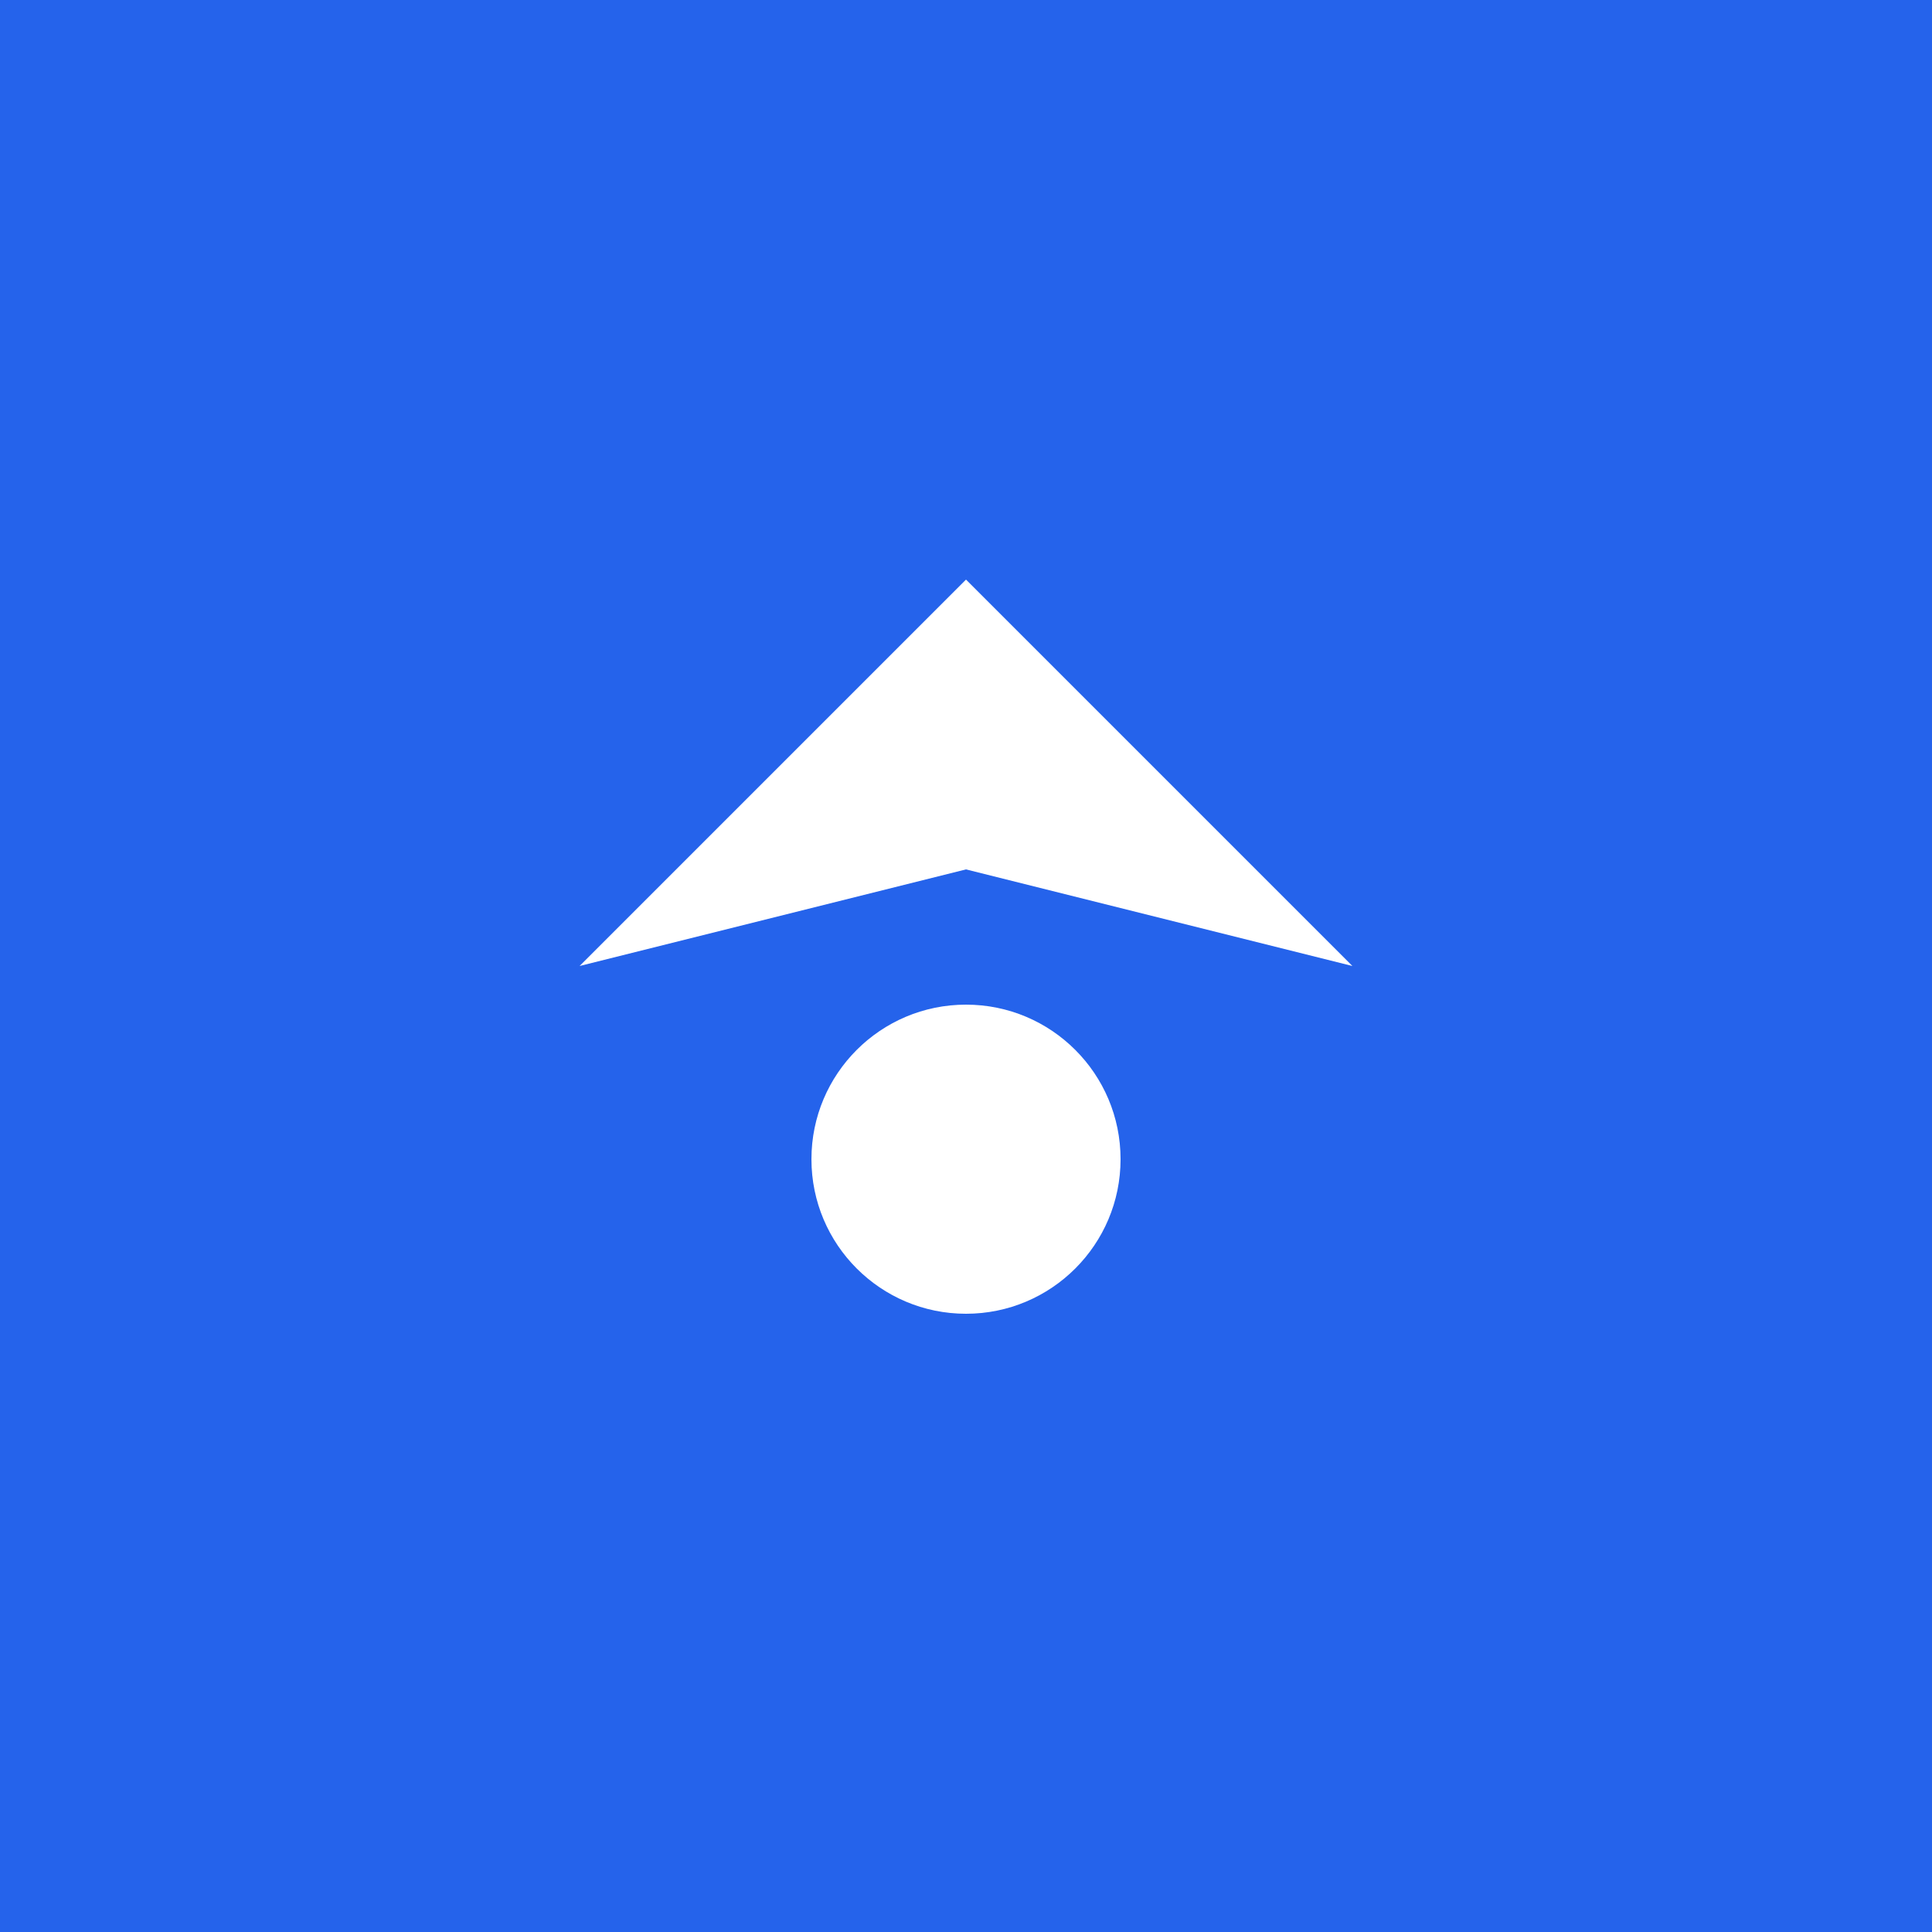 <svg xmlns="http://www.w3.org/2000/svg" viewBox="0 0 100 100">
  <rect width="100" height="100" fill="#2563eb"/>
  <path d="M50 30 L70 50 L50 45 L30 50 Z" fill="white"/>
  <circle cx="50" cy="60" r="8" fill="white"/>
</svg>
